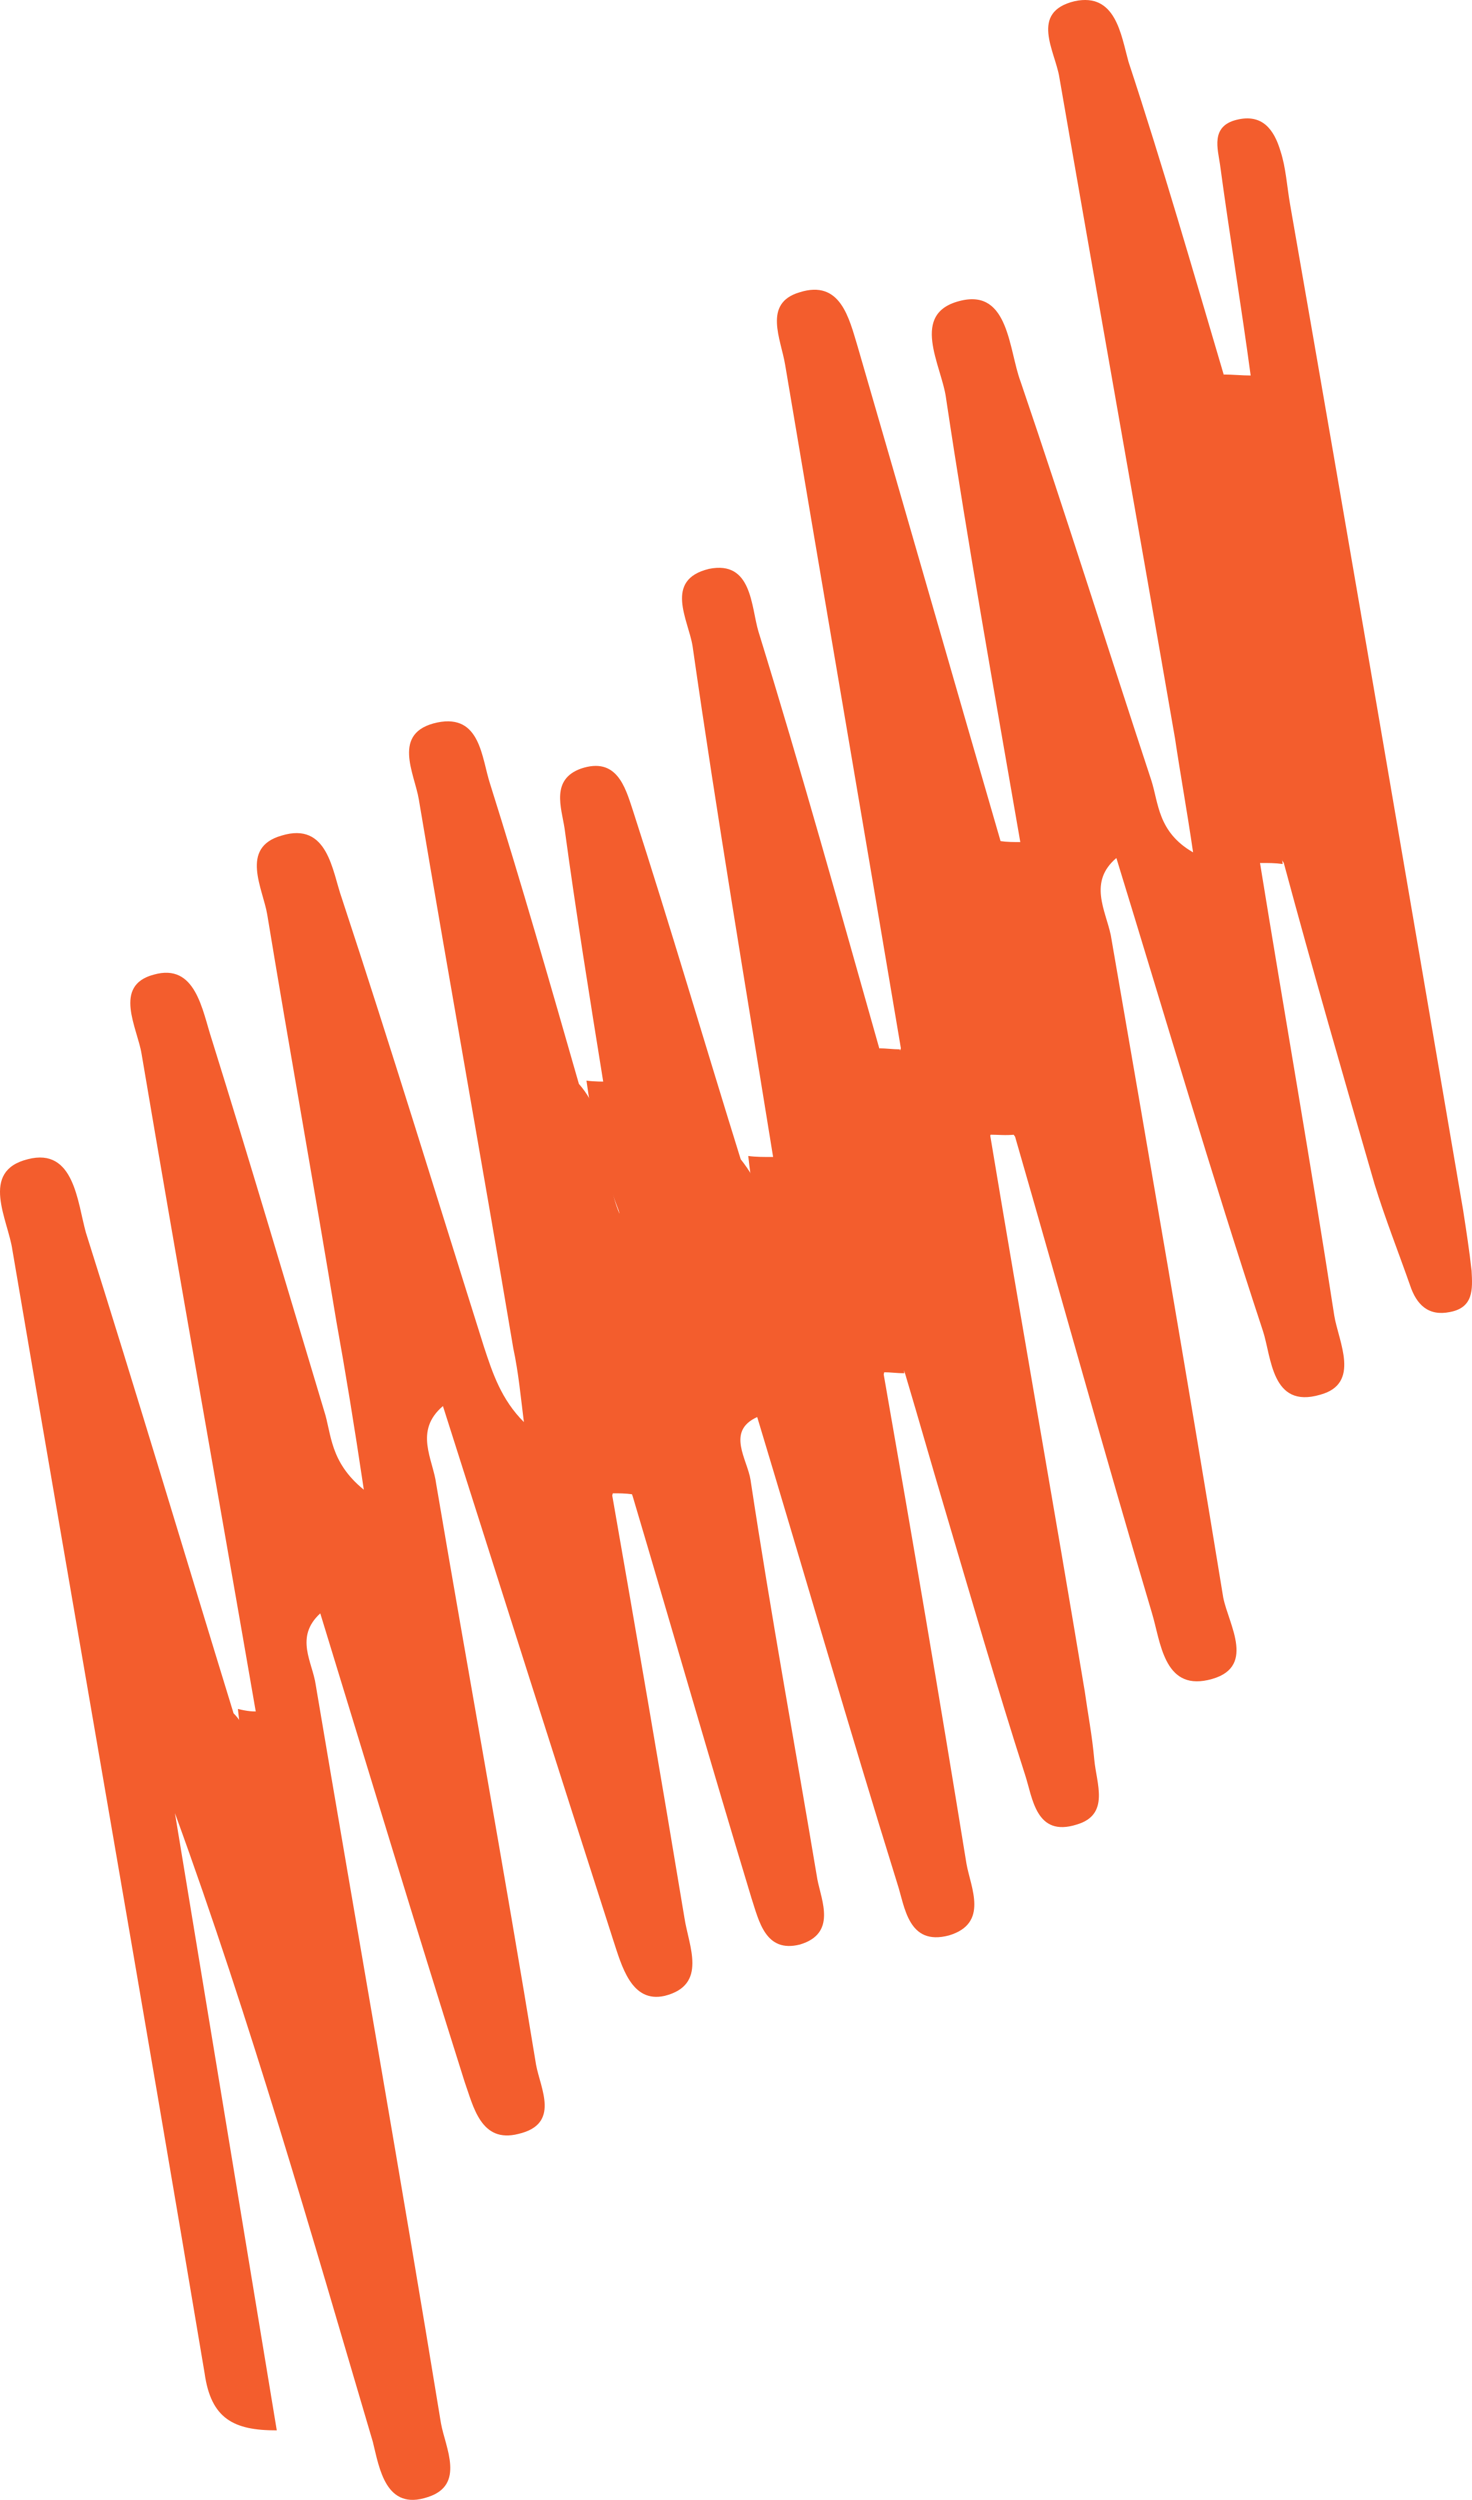 <svg width="96" height="163" viewBox="0 0 96 163" fill="none" xmlns="http://www.w3.org/2000/svg">
<path d="M50.42 75.439C48.621 64.283 46.752 53.198 45.165 42.112C44.889 40.418 43.276 37.809 46.237 37.093C49.056 36.52 48.977 39.558 49.465 41.181C52.256 50.215 54.765 59.249 57.344 68.354C57.693 69.271 58.607 69.904 58.606 70.187C58.607 70.046 58.468 69.198 58.753 68.35C56.261 53.523 53.699 38.625 51.207 23.798C50.931 22.104 49.74 19.776 52.137 19.062C54.816 18.207 55.372 20.748 55.93 22.583C59.068 33.382 62.136 44.11 65.273 54.908C66.254 56.601 66.812 58.436 67.157 61.049C66.883 58.506 65.972 56.743 66.541 54.905C64.879 45.303 63.147 35.63 61.697 25.957C61.421 23.838 59.248 20.383 62.702 19.596C65.803 18.88 65.791 22.836 66.56 24.882C69.493 33.492 72.214 42.172 75.077 50.853C75.565 52.335 75.489 54.242 77.81 55.577C77.396 52.753 76.98 50.494 76.634 48.164C74.141 33.761 71.578 19.428 69.085 5.025C68.808 3.33 67.125 0.792 70.086 0.077C72.764 -0.496 73.108 2.258 73.596 4.022C75.83 10.797 77.782 17.573 79.805 24.419C81.628 27.098 82.041 30.205 82.526 32.958C82.816 30.273 80.288 27.596 81.565 24.484C80.945 19.895 80.184 15.305 79.564 10.715C79.426 9.727 78.937 8.245 80.629 7.816C82.321 7.387 83.092 8.444 83.511 9.856C83.86 10.915 83.927 12.115 84.134 13.315C87.944 35.132 91.682 57.019 95.421 78.907C95.628 80.248 95.836 81.59 95.973 82.861C96.04 84.062 96.106 85.262 94.556 85.549C93.146 85.836 92.374 85.061 91.955 83.791C91.187 81.604 90.348 79.487 89.65 77.229C87.628 70.241 85.606 63.254 83.725 56.266C82.673 54.645 81.692 52.952 81.768 50.903C81.622 52.74 82.885 54.432 82.175 56.271C83.766 66.085 85.498 75.899 87.018 85.784C87.295 87.478 88.766 90.229 86.087 90.944C82.914 91.871 82.924 88.481 82.366 86.787C79.015 76.625 76.017 66.391 72.807 55.946C70.971 57.505 72.093 59.339 72.44 60.962C74.933 75.365 77.426 89.769 79.778 104.172C80.125 105.937 82.019 108.828 78.776 109.544C75.886 110.188 75.684 107.01 75.126 105.175C72.058 94.871 69.2 84.495 66.202 74.12C65.08 72.569 64.451 70.805 64.454 69.816C64.663 70.593 65.222 72.286 64.582 74.054C66.589 86.128 68.737 98.201 70.744 110.274C70.951 111.757 71.228 113.169 71.365 114.723C71.501 116.276 72.41 118.322 70.225 118.965C67.546 119.82 67.342 117.207 66.853 115.725C65.039 110.079 63.365 104.292 61.691 98.646C60.785 95.611 59.948 92.647 59.042 89.612C58.763 88.624 57.638 87.921 57.71 87.284C57.639 87.638 57.917 88.626 57.633 89.616C59.503 100.277 61.303 110.868 63.032 121.529C63.309 123.082 64.5 125.41 61.891 126.195C59.212 126.909 59.009 124.296 58.52 122.814C55.38 112.722 52.452 102.559 49.383 92.396C47.337 93.32 48.741 95.153 48.948 96.494C50.261 105.179 51.855 113.863 53.308 122.547C53.586 123.959 54.566 126.076 52.169 126.789C49.913 127.361 49.496 125.243 49.008 123.761C46.357 115.01 43.847 106.258 41.267 97.577C40.988 96.588 39.793 95.815 40.077 94.966C40.075 95.532 40.213 96.52 39.929 97.51C41.522 106.618 43.114 115.867 44.637 125.046C44.913 126.882 46.173 129.421 43.354 130.136C41.168 130.637 40.542 128.166 39.983 126.472C36.284 114.969 32.586 103.324 28.887 91.68C26.98 93.31 28.242 95.143 28.449 96.767C30.595 109.406 32.882 121.902 34.958 134.611C35.235 136.164 36.566 138.492 33.817 139.136C31.35 139.779 30.864 137.308 30.305 135.755C27.095 125.593 24.026 115.43 20.887 105.196C19.192 106.755 20.384 108.376 20.591 109.859C23.291 125.887 26.131 141.914 28.76 158.012C29.037 159.565 30.368 162.033 27.9 162.818C25.15 163.744 24.736 160.92 24.318 159.226C20.273 145.534 16.37 131.841 11.409 118.222C13.623 131.637 15.837 145.053 18.051 158.468C15.234 158.476 13.757 157.703 13.343 154.738C9.259 130.379 4.965 105.95 0.811 81.521C0.535 79.544 -1.357 76.371 1.815 75.584C4.846 74.798 5.047 78.4 5.604 80.376C8.884 90.751 12.023 101.267 15.232 111.712C16.707 113.191 16.348 115.382 17.259 117.145C16.559 115.452 16.283 113.616 16.711 111.778C14.218 97.375 11.654 83.043 9.232 68.71C8.955 67.015 7.343 64.265 10.022 63.551C12.771 62.766 13.185 65.872 13.813 67.778C16.325 75.823 18.696 83.869 21.137 91.986C21.626 93.468 21.48 95.305 23.728 97.135C23.107 92.969 22.553 89.58 21.93 86.12C20.477 77.294 18.883 68.469 17.43 59.643C17.153 57.949 15.611 55.269 18.361 54.484C21.393 53.556 21.665 56.805 22.293 58.569C25.505 68.308 28.505 78.118 31.575 87.857C32.133 89.551 32.692 91.245 34.167 92.724C33.96 91.1 33.824 89.546 33.477 87.922C31.469 75.99 29.321 64.058 27.314 52.126C27.037 50.431 25.495 47.752 28.526 47.107C31.346 46.533 31.407 49.429 31.966 51.123C33.99 57.545 35.872 64.109 37.754 70.673C39.931 73.139 39.286 76.602 40.406 79.142C39.921 76.53 38.731 73.778 39.374 70.739C38.475 65.161 37.576 59.583 36.818 54.005C36.611 52.663 35.912 50.829 37.886 50.116C40.213 49.332 40.771 51.309 41.259 52.791C43.702 60.342 45.934 67.964 48.306 75.586C49.429 76.996 50.058 78.619 50.056 79.325C50.481 78.617 49.781 77.065 50.42 75.439Z" fill="#F35D2D"/>
<path d="M81.565 24.484C82.468 28.791 83.371 33.097 84.274 37.403C81.821 33.384 80.495 28.938 79.805 24.419C80.368 24.417 81.002 24.486 81.565 24.484Z" fill="#F35D2D"/>
<path d="M39.868 70.525C40.771 74.832 41.674 79.138 42.577 83.445C40.123 79.425 38.868 75.049 38.248 70.46C38.741 70.529 39.304 70.527 39.868 70.525Z" fill="#F35D2D"/>
<path d="M64.512 73.984C63.888 70.807 63.122 67.63 62.498 64.453C65.096 67.201 65.649 70.59 66.203 73.979C65.569 74.051 65.076 73.982 64.512 73.984Z" fill="#F35D2D"/>
<path d="M50.42 75.439C51.467 78.473 51.951 81.65 51.8 84.9C49.978 81.939 49.142 78.692 48.8 75.373C49.292 75.442 49.856 75.44 50.42 75.439Z" fill="#F35D2D"/>
<path d="M82.175 56.271C81.48 53.165 80.785 49.917 80.09 46.811C82.547 49.559 83.242 52.947 83.654 56.337C83.161 56.268 82.739 56.269 82.175 56.271Z" fill="#F35D2D"/>
<path d="M17.064 111.565C17.759 114.671 18.454 117.777 19.009 120.884C16.904 118.065 15.857 114.889 15.515 111.429C16.078 111.568 16.571 111.637 17.064 111.565Z" fill="#F35D2D"/>
<path d="M66.541 54.905C67.166 57.94 67.861 61.047 68.486 64.082C66.522 61.262 65.404 58.158 65.203 54.838C65.696 54.907 66.119 54.906 66.541 54.905Z" fill="#F35D2D"/>
<path d="M57.633 89.475C56.795 87.075 56.309 84.604 56.669 81.99C58.071 84.246 58.909 86.786 58.971 89.541C58.549 89.543 58.056 89.473 57.633 89.475Z" fill="#F35D2D"/>
<path d="M39.929 97.369C39.02 95.04 38.675 92.569 38.828 88.613C40.367 92.281 41.205 94.68 41.267 97.435C40.774 97.366 40.352 97.367 39.929 97.369Z" fill="#F35D2D"/>
<path d="M58.682 68.421C59.52 70.82 60.006 73.291 59.646 75.906C58.244 73.649 57.406 71.109 57.344 68.354C57.767 68.353 58.259 68.422 58.682 68.421Z" fill="#F35D2D"/>
</svg>
